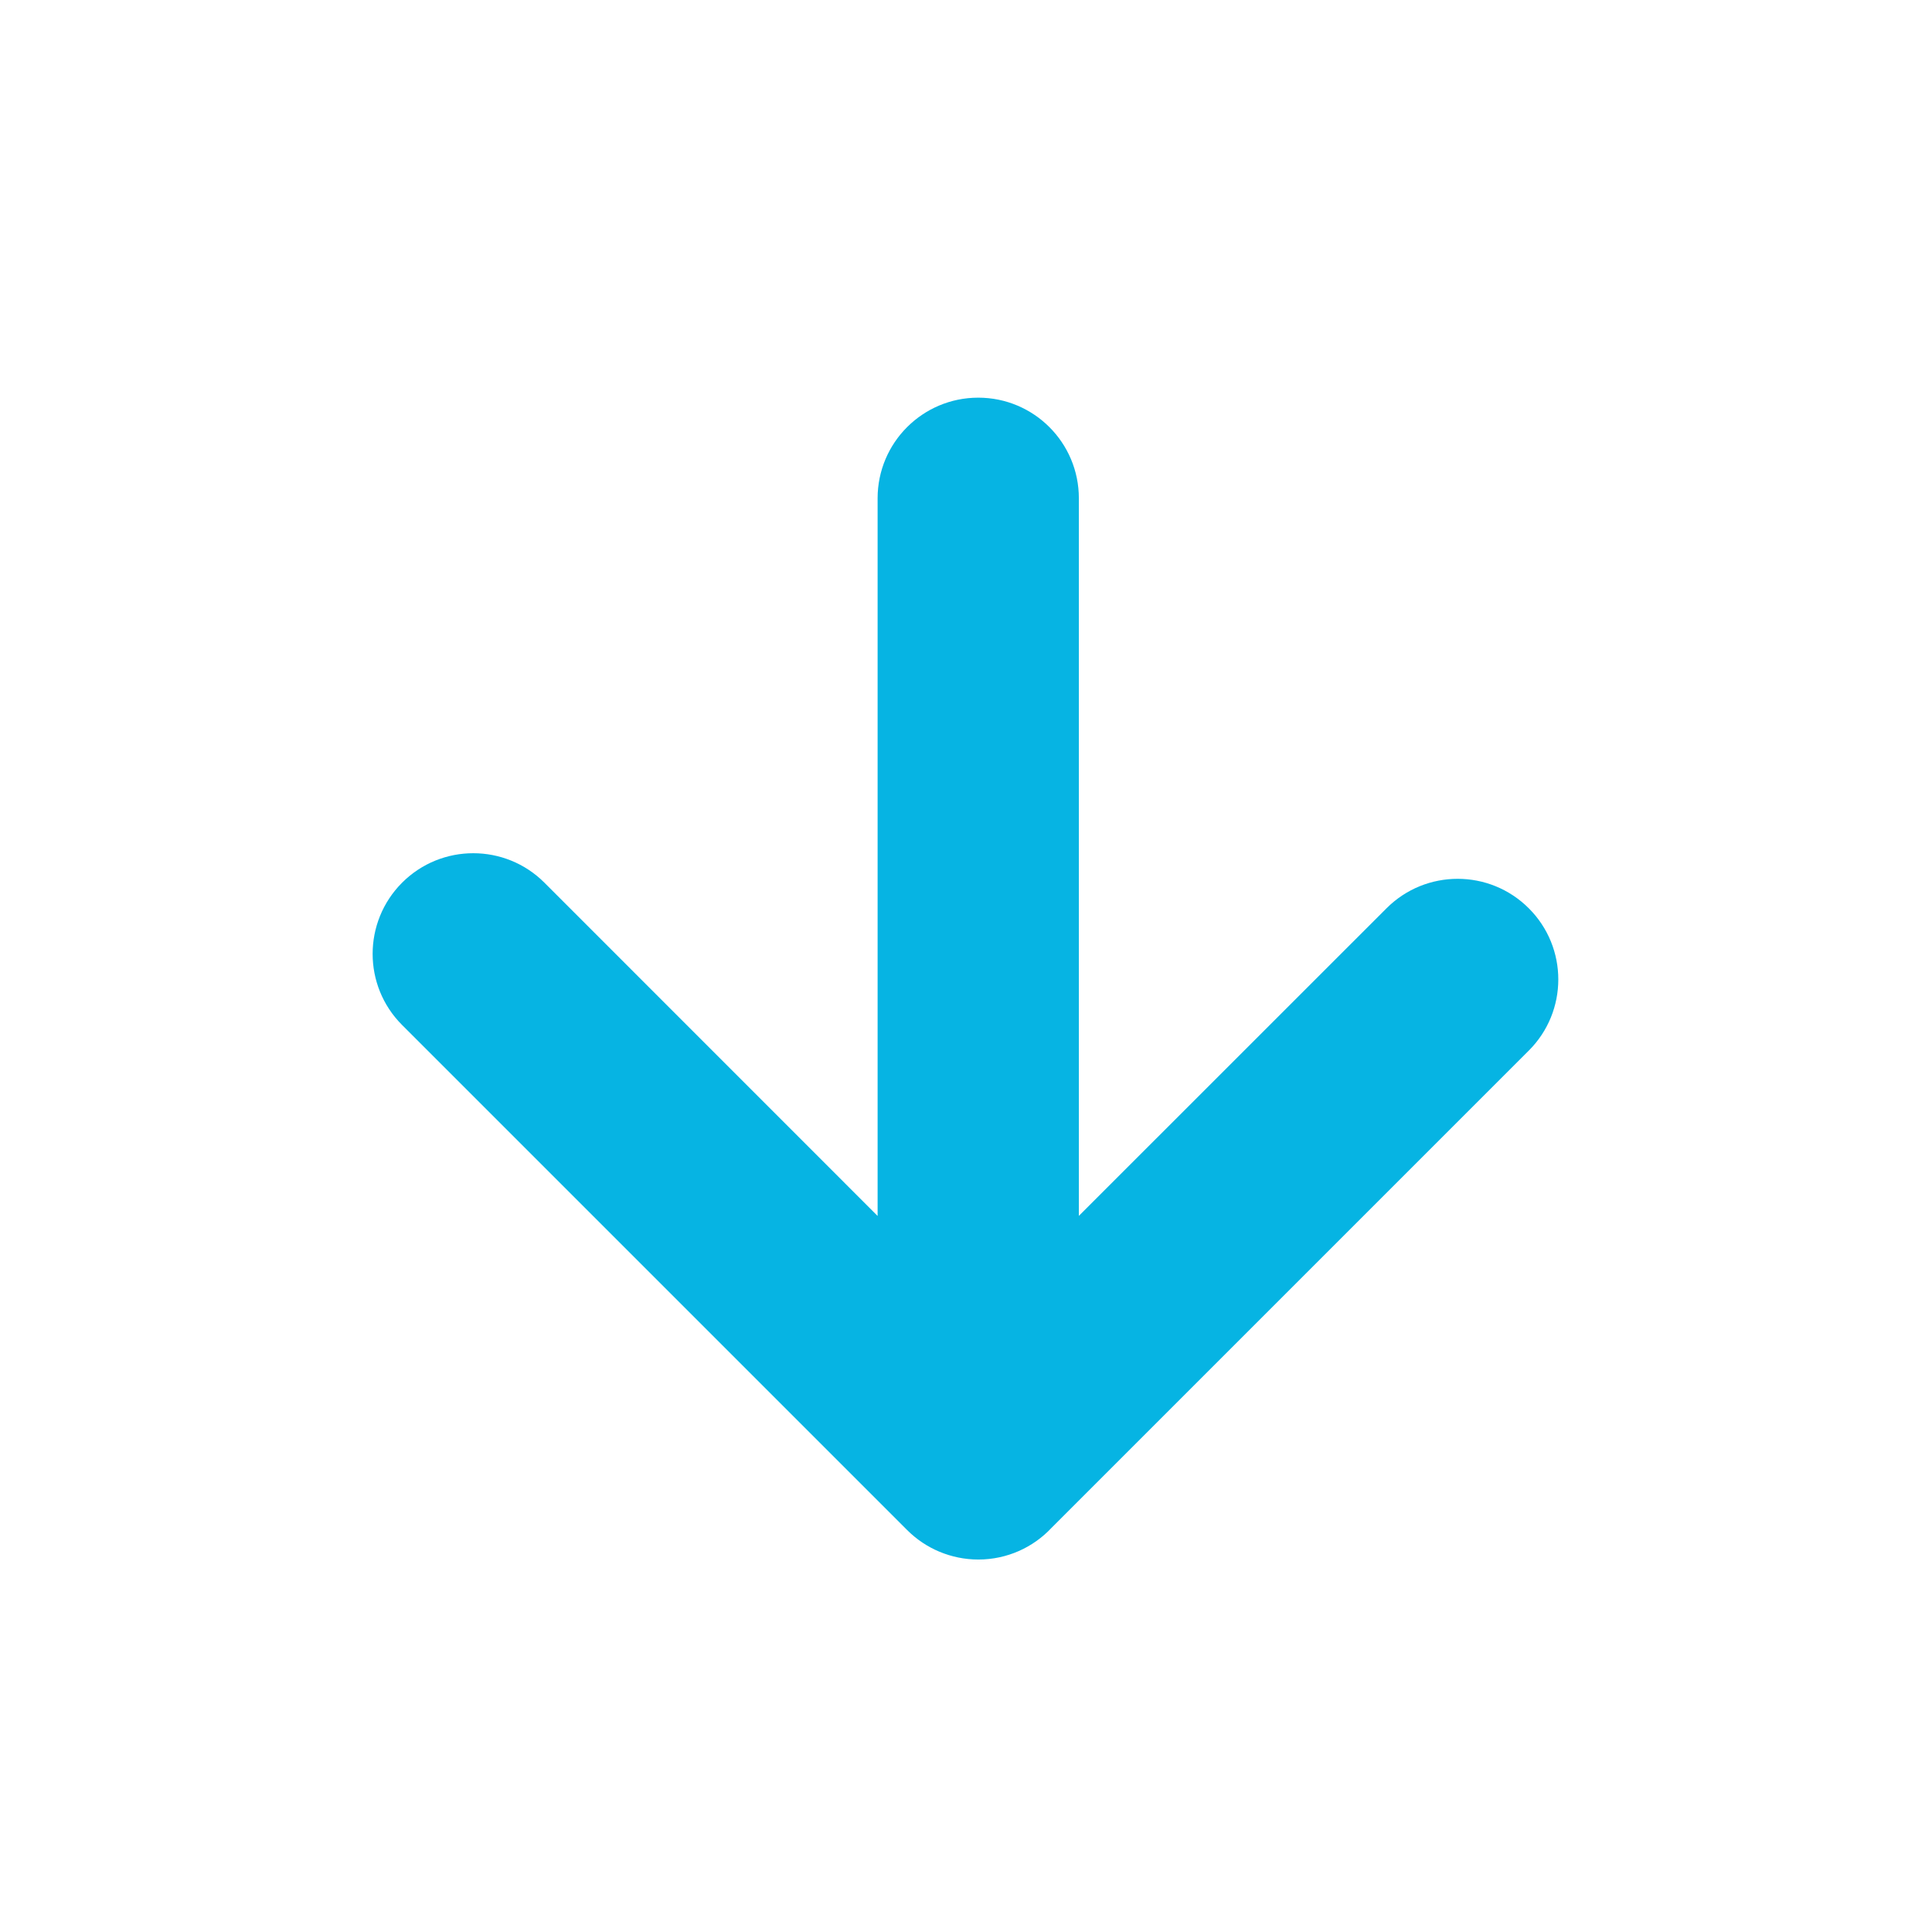 <svg width="24" height="24" viewBox="0 0 24 24" fill="none" xmlns="http://www.w3.org/2000/svg">
<g clip-path="url(#clip0_1946_16424)">
<path fill-rule="evenodd" clip-rule="evenodd" d="M11.67 19.276C11.819 19.338 11.982 19.373 12.153 19.373C12.511 19.373 12.835 19.222 13.062 18.98L18.991 13.051C19.48 12.563 19.48 11.771 18.991 11.283C18.503 10.795 17.712 10.795 17.224 11.283L13.402 15.104L13.402 6.19C13.402 5.499 12.843 4.94 12.152 4.94C11.462 4.94 10.902 5.499 10.902 6.19L10.902 15.105L6.763 10.965C6.275 10.477 5.483 10.477 4.995 10.965C4.507 11.454 4.507 12.245 4.995 12.733L11.268 19.006C11.387 19.125 11.524 19.215 11.67 19.276Z" fill="#06B4E3"/>
</g>
<defs>
<clipPath id="clip0_1946_16424">
<rect x="24" y="24" width="24" height="24" rx="12" transform="rotate(-180 24 24)" fill="white"/>
</clipPath>
</defs>
</svg>
